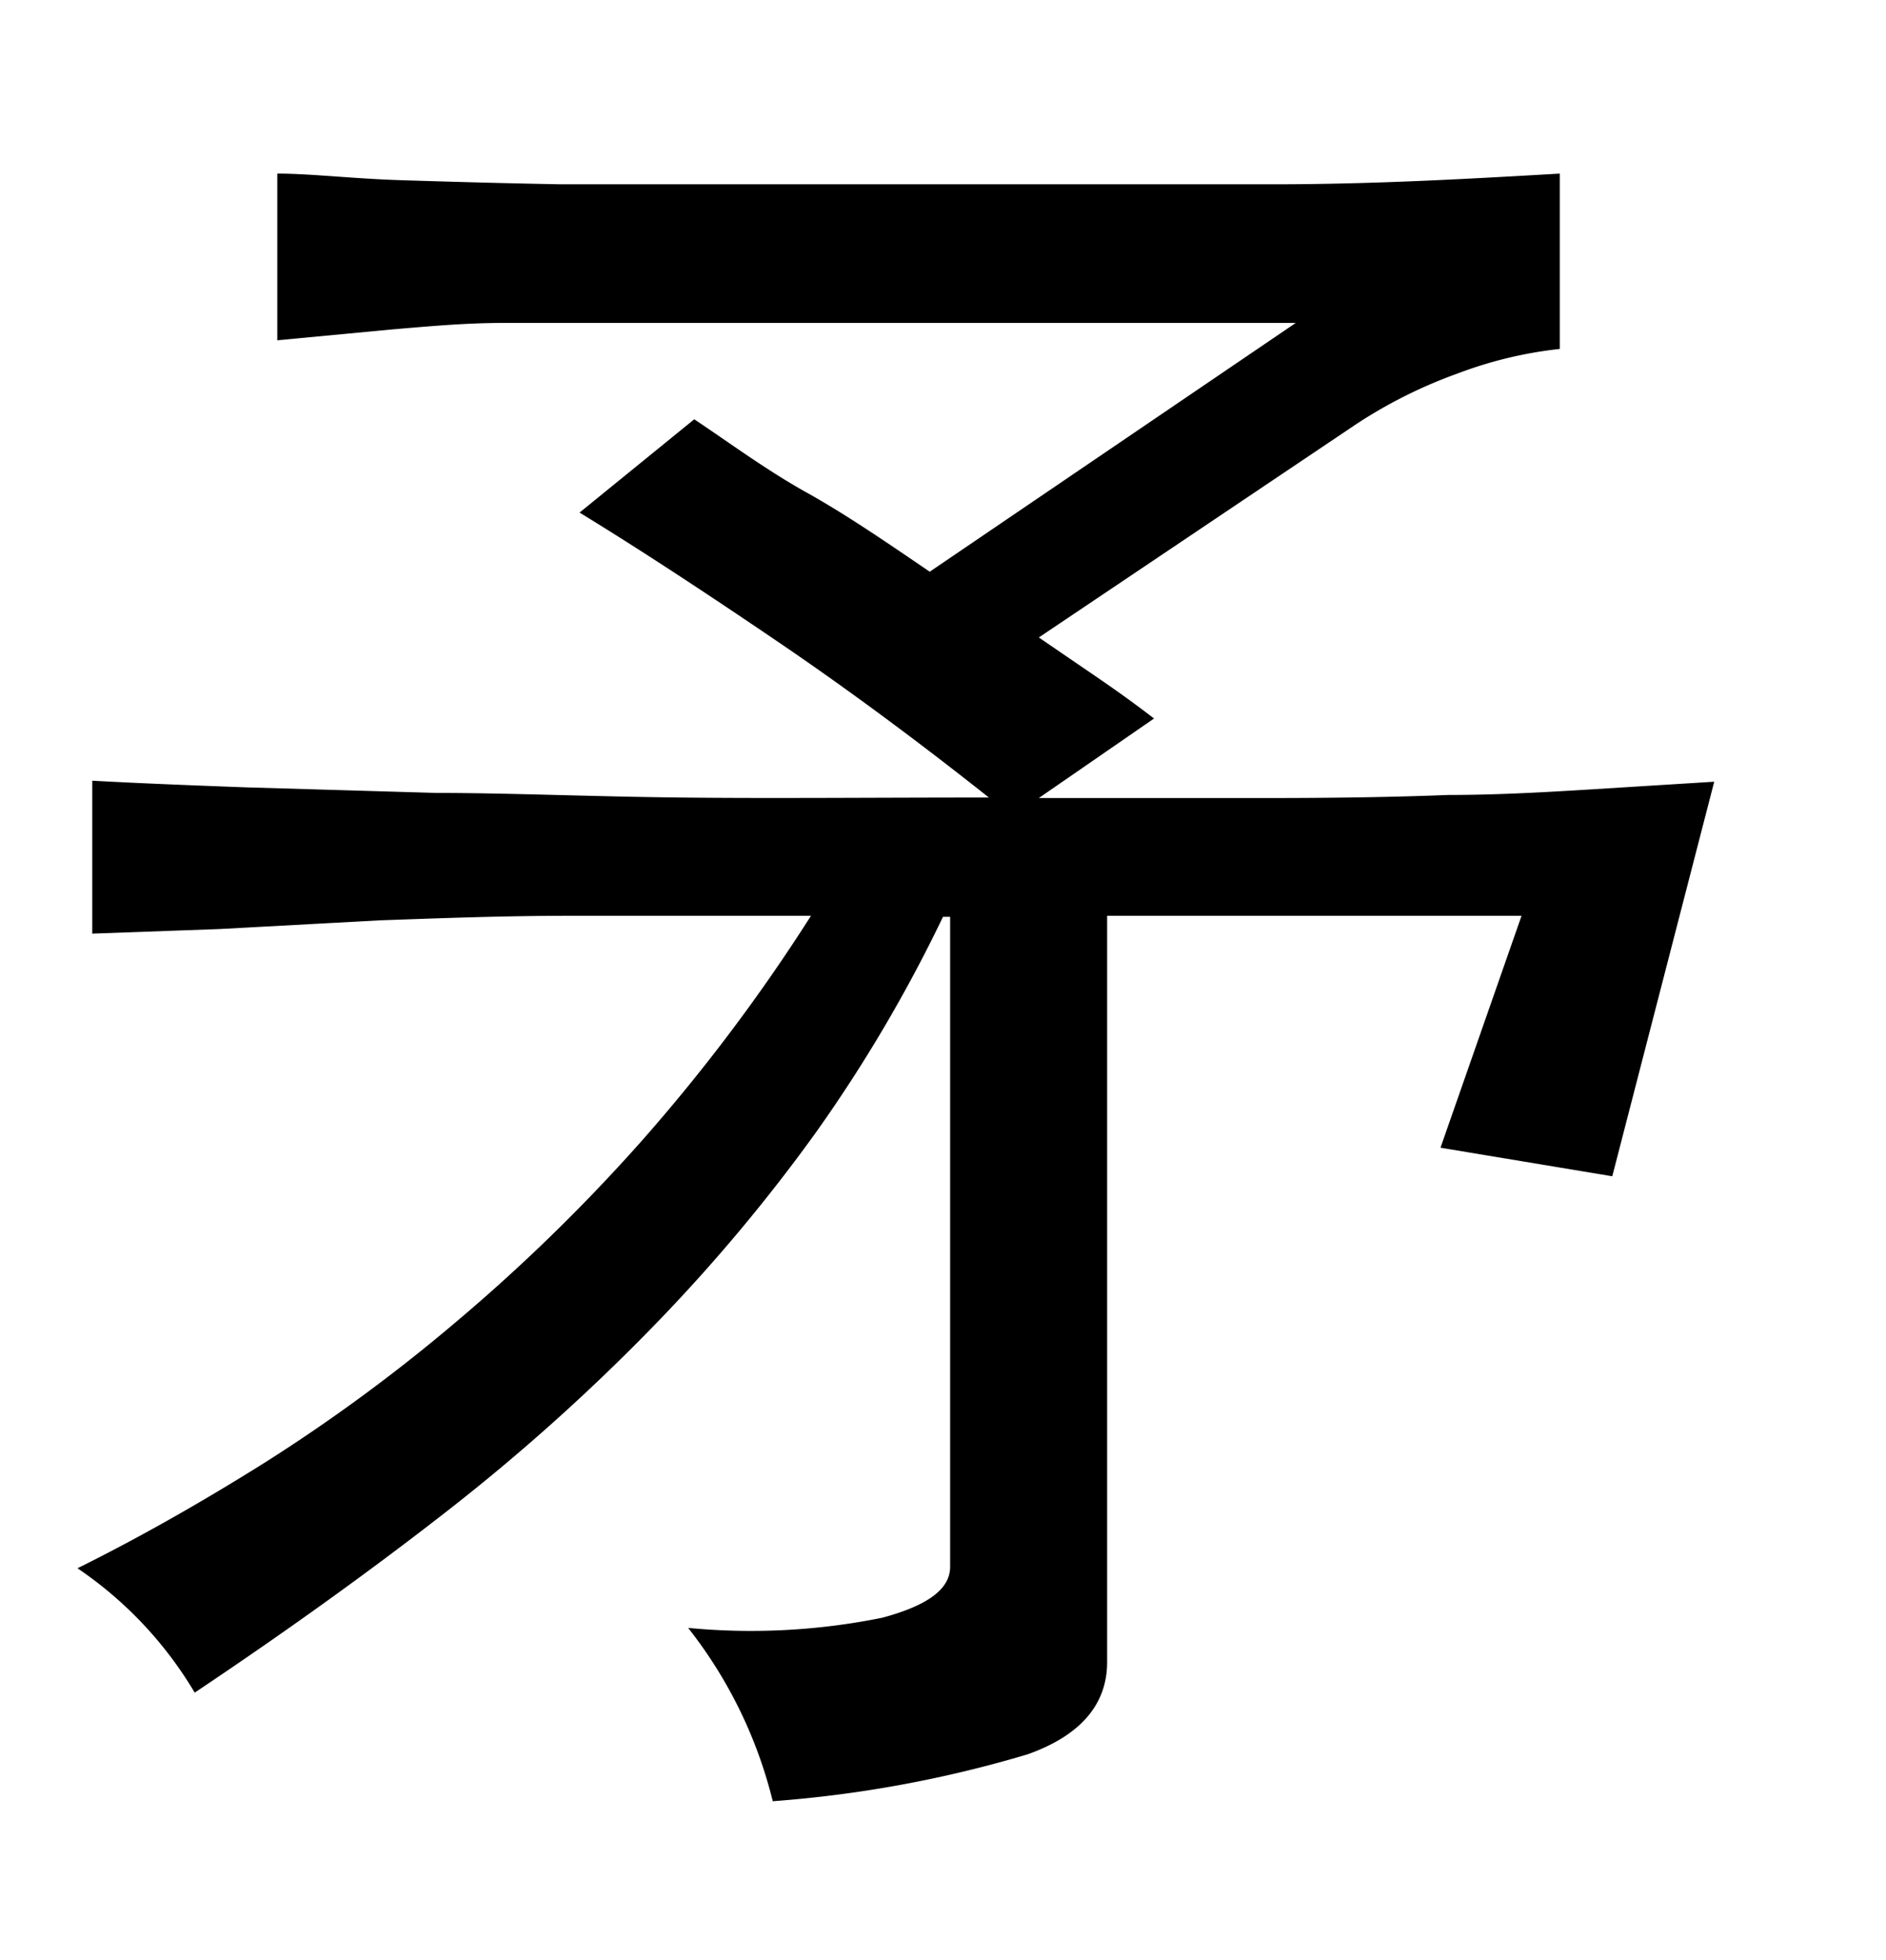<svg xmlns="http://www.w3.org/2000/svg" width="0.51in" height="0.53in" viewBox="0 0 37 38"><title>Artboard 116</title><path d="M18.5,17.76A28.79,28.79,0,0,1,16,22a33.62,33.62,0,0,1-3.18,3.79,39.59,39.59,0,0,1-4,3.59q-2.25,1.76-5,3.6a7.68,7.68,0,0,0-2.3-2.44c1.19-.59,2.41-1.28,3.67-2.07a33.5,33.5,0,0,0,3.73-2.74,35.23,35.23,0,0,0,3.63-3.53,35.34,35.34,0,0,0,3.36-4.46c-1.75,0-3.31,0-4.69,0s-2.64.05-3.78.09L4.31,18l-2.5.09v-3c.91.05,1.92.09,3,.13l3.75.11c1.41,0,3,.07,4.78.09s3.79,0,6.06,0c-1.4-1.11-2.79-2.14-4.16-3.07s-2.66-1.78-3.87-2.52L13.62,8c.69.46,1.42,1,2.21,1.44s1.6,1,2.41,1.55l7.18-4.88H15.24l-2.94,0-2.44,0c-.75,0-1.49.07-2.2.13l-2.22.21V3.18c.66,0,1.48.1,2.44.13s2,.06,3.13.08l3.53,0c1.23,0,2.47,0,3.7,0q3.71,0,6.73,0c2,0,3.9-.11,5.63-.21V6.62a8.1,8.1,0,0,0-2,.48,9.39,9.39,0,0,0-2,1l-6.22,4.18,1.17.8c.38.26.74.52,1.09.79l-2.26,1.56,4.52,0q2,0,3.51-.06c1,0,2-.06,2.81-.11l2.41-.15-2,7.74-3.37-.56,1.59-4.55H21.72V32.38c0,.83-.52,1.44-1.56,1.81a23.48,23.48,0,0,1-5,.92,8.94,8.94,0,0,0-1.66-3.4,12.93,12.93,0,0,0,3.81-.2c.89-.24,1.33-.56,1.33-1V17.76Z"/></svg>